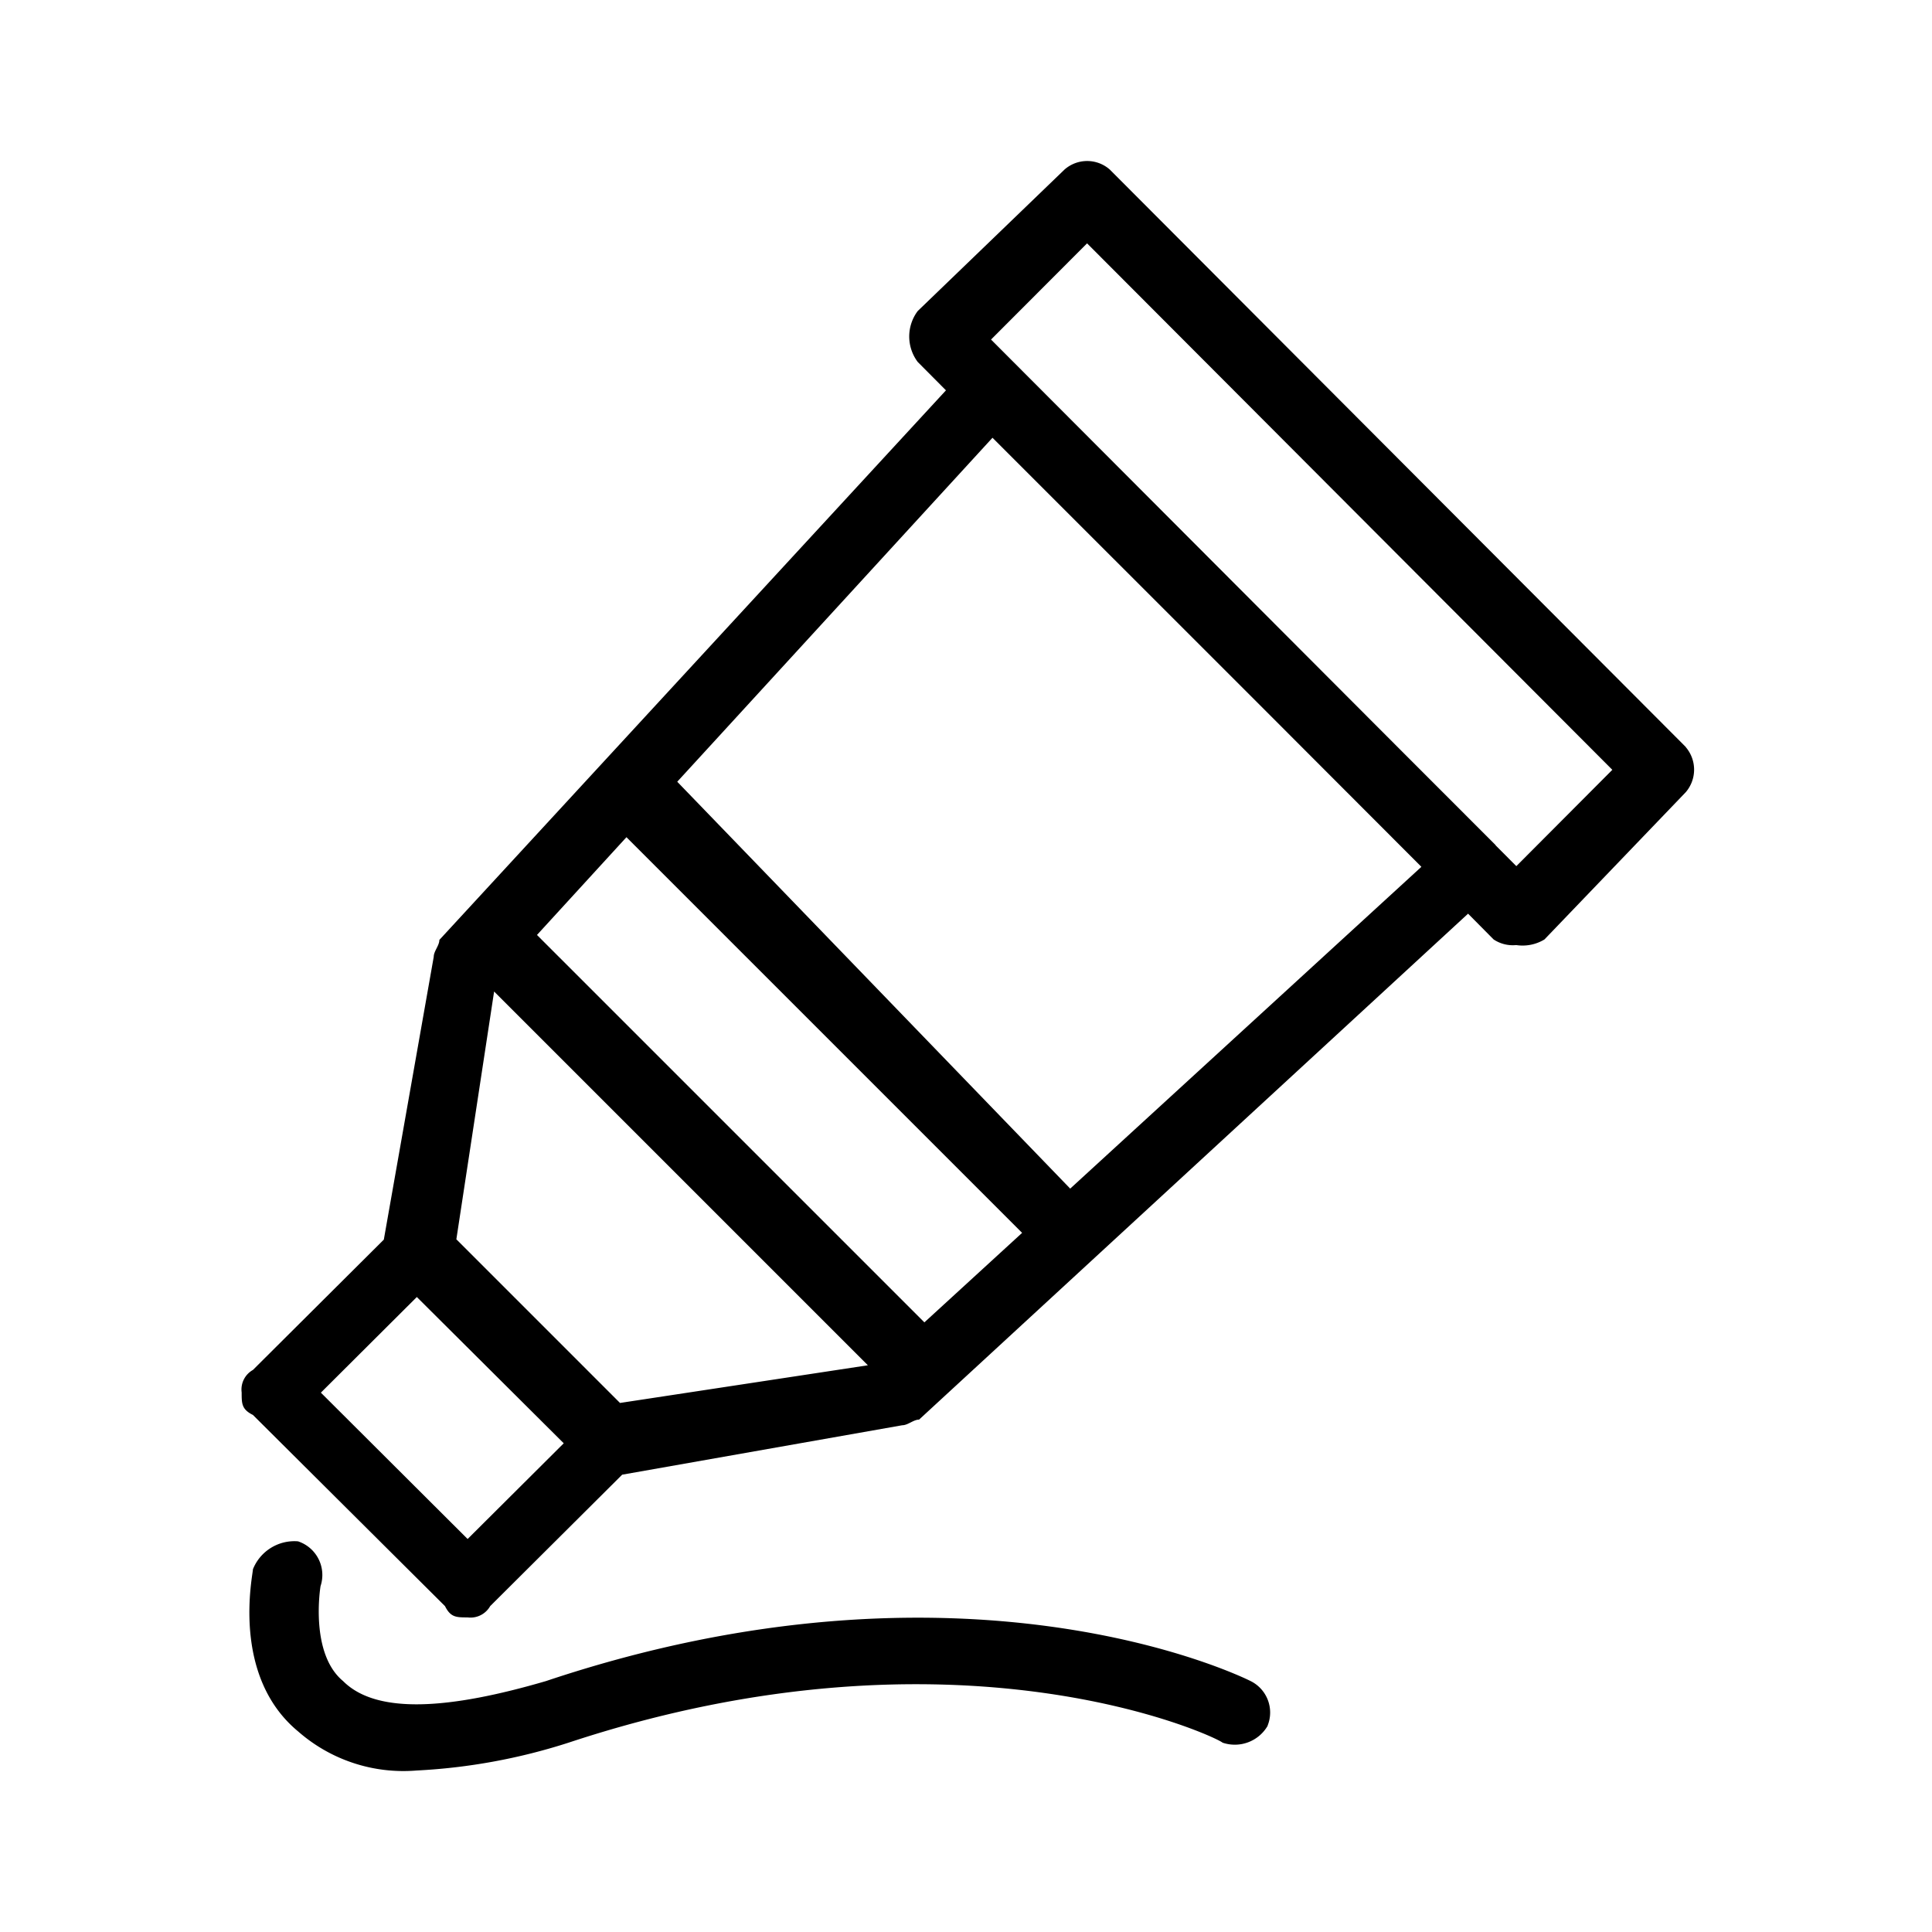 <svg xmlns="http://www.w3.org/2000/svg" width="24" height="24" fill="none" viewBox="0 0 24 24">
  <path fill="#000" fill-rule="evenodd" d="m20.942 9.28-7.156-7.174a.426.426 0 0 0-.562 0L11.4 3.864a.527.527 0 0 0 0 .632l.351.353-6.293 6.827c0 .07-.07.14-.07.21l-.62 3.513-1.626 1.619a.278.278 0 0 0-.14.279c0 .14 0 .21.14.28l2.386 2.375c.07.14.14.14.28.14a.281.281 0 0 0 .281-.14l1.64-1.633 3.479-.614c.07 0 .14-.07.209-.07l6.82-6.285.317.32a.43.43 0 0 0 .281.07.523.523 0 0 0 .351-.07l1.755-1.829a.43.43 0 0 0 0-.56ZM6.67 11.615 7.782 10.4l4.915 4.915-1.214 1.112-4.813-4.813Zm-.532.702 4.643 4.643-3.079.468-2.033-2.033.469-3.078Zm-.33 6.8L3.986 17.3l1.192-1.188 1.825 1.817-1.193 1.188Zm7.488-4.35L8.413 9.711l3.916-4.273 3.286 3.285 2.042 2.045-4.361 3.996Zm5.54-4.008-.25-.251c-.006-.006-.01-.014-.017-.02l-1.339-1.34-4.919-4.93 1.193-1.195 6.525 6.54-1.192 1.196Zm-3.089 10.68a.472.472 0 0 1-.56.209c-.07-.07-3.292-1.598-8.124 0a7.353 7.353 0 0 1-1.89.346 1.982 1.982 0 0 1-1.47-.486c-.839-.694-.561-1.944-.561-2.014a.555.555 0 0 1 .56-.347.44.44 0 0 1 .28.556s-.14.833.28 1.18c.419.42 1.33.348 2.52 0 5.183-1.736 8.614-.07 8.754 0a.436.436 0 0 1 .21.555h.001Z" clip-rule="evenodd"/>
</svg>
